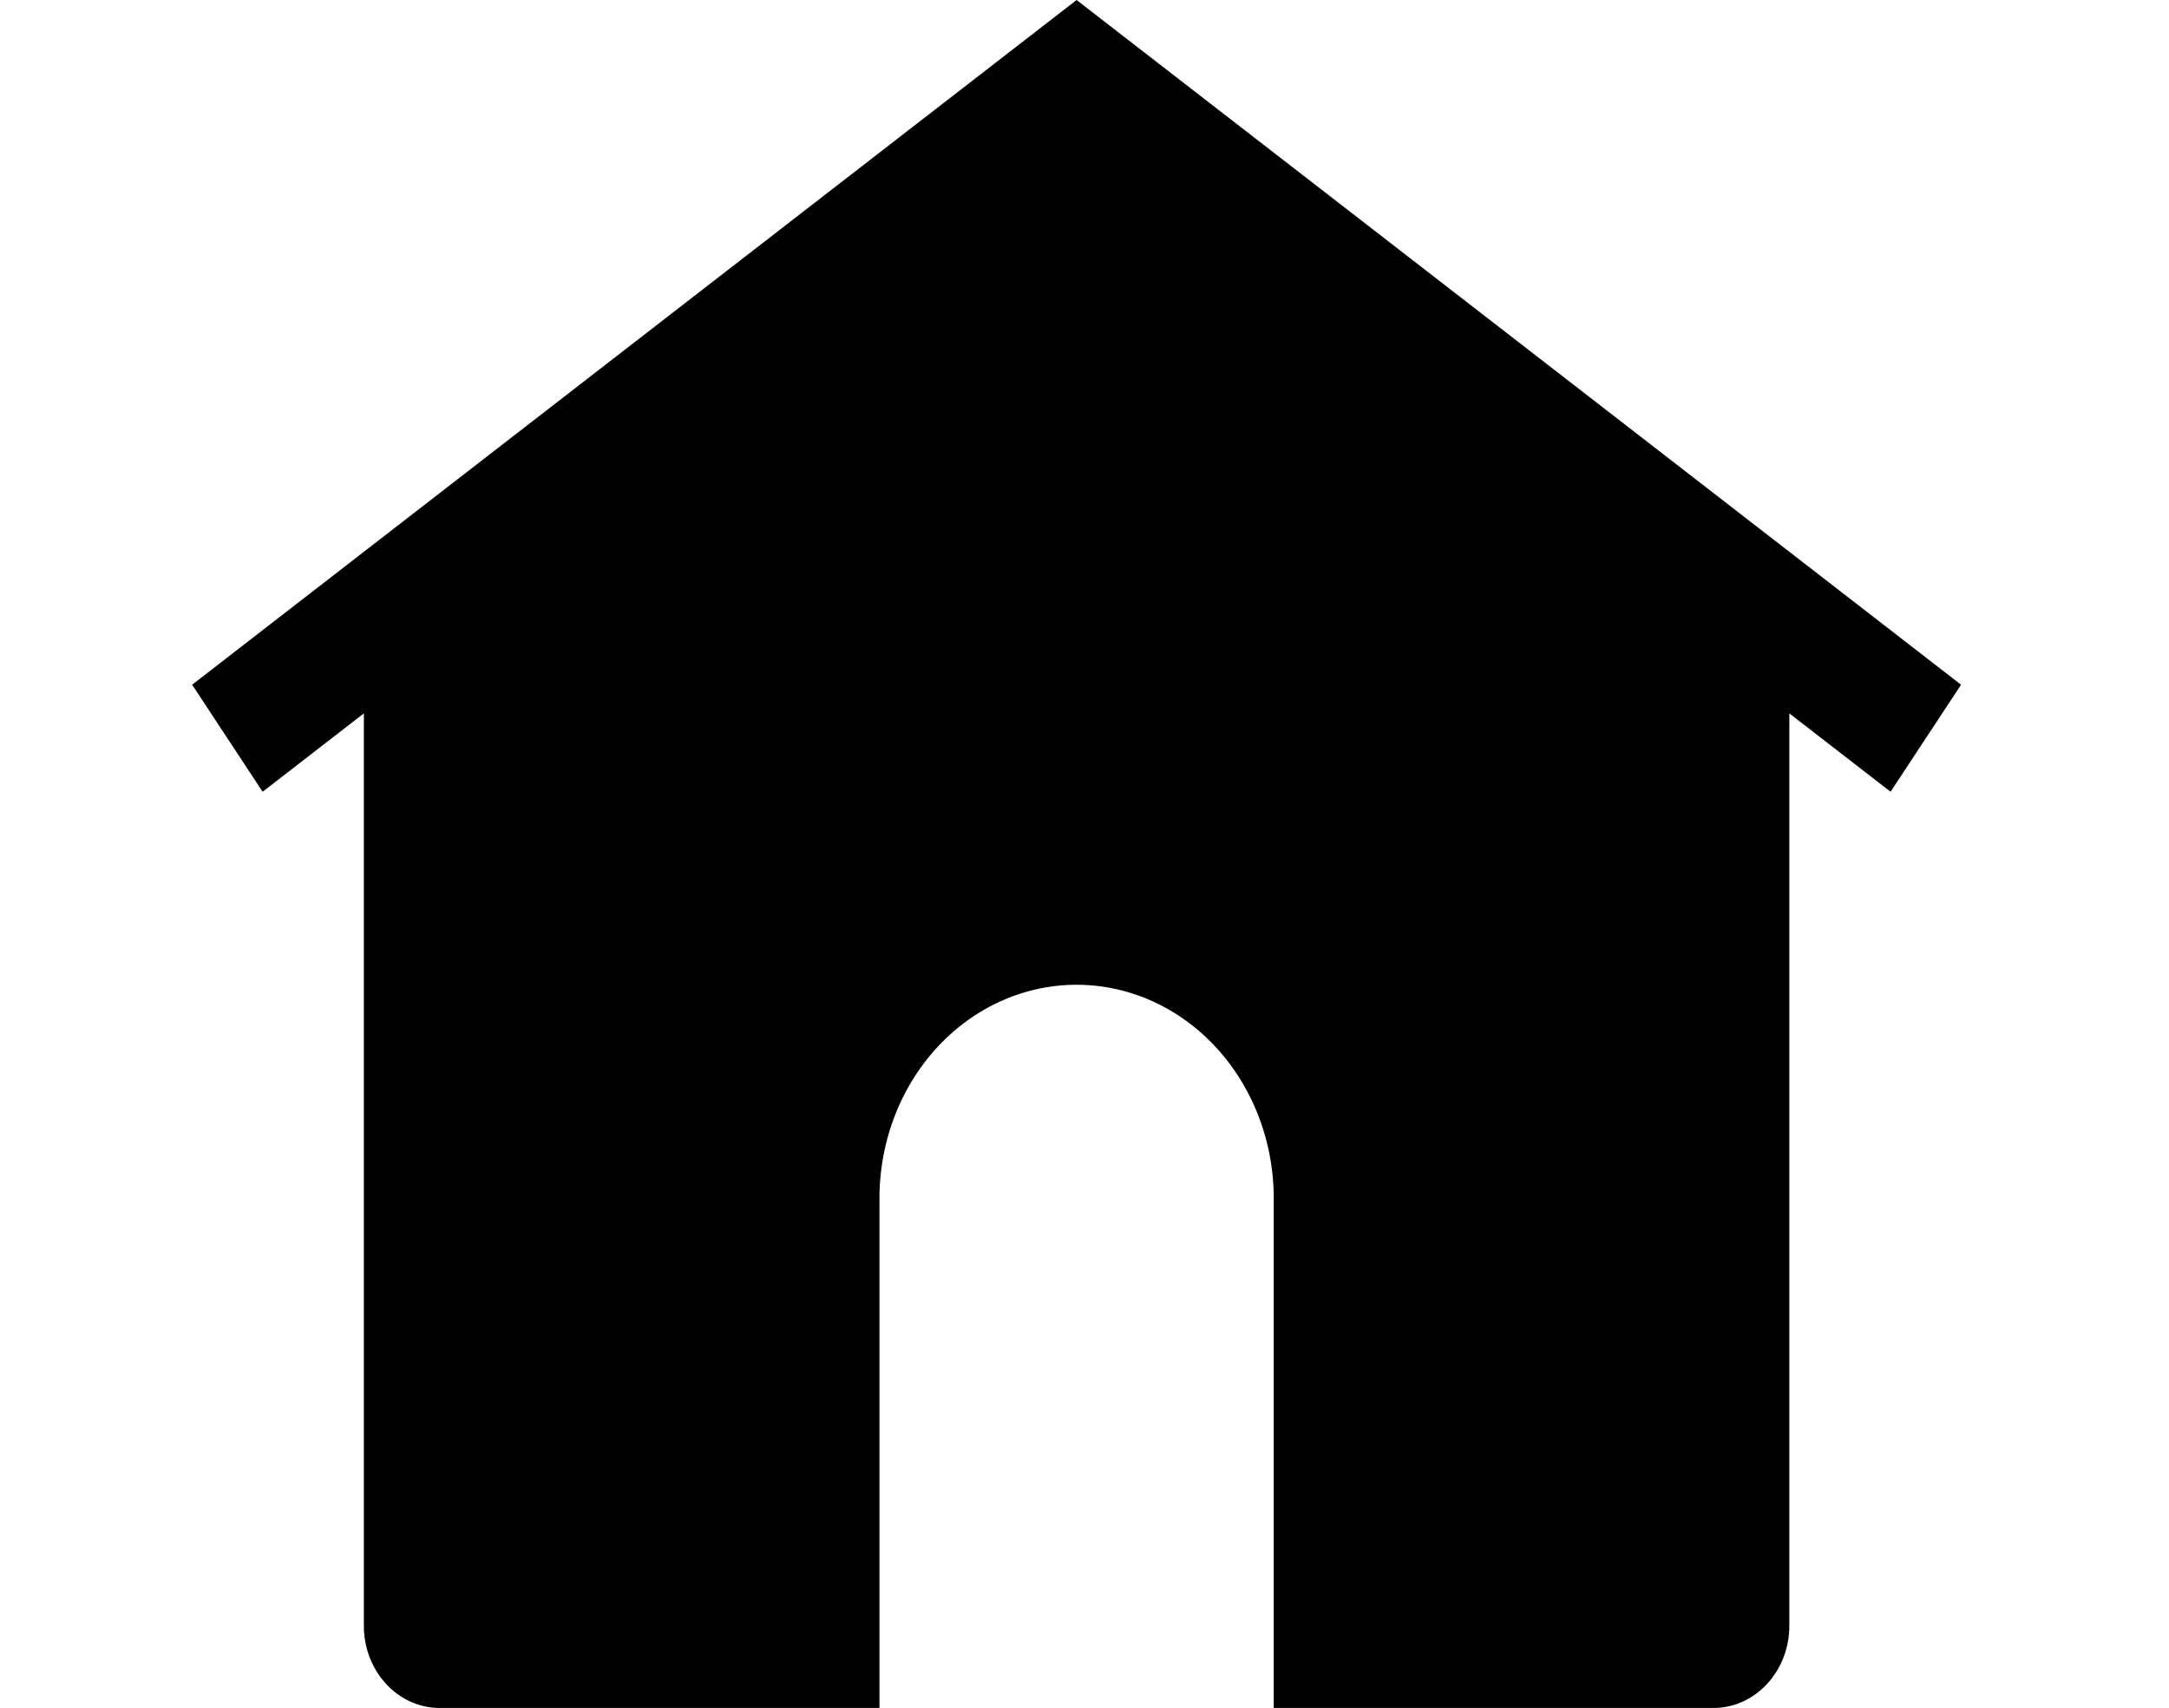 <svg xmlns="http://www.w3.org/2000/svg" viewBox="-26.524 45.565 542.4 427.2">
  <path d="M 463.875 216.823 L 242.7 45.565 L 21.524 216.823 L 39.151 243.593 L 64.467 223.992 V 452.194 C 64.467 463.54 72.962 472.748 83.428 472.748 H 193.401 V 345.312 A 53.441 49.298 90 0 1 291.998 345.312 V 472.748 H 401.971 C 412.438 472.748 420.932 463.54 420.932 452.194 V 223.992 L 446.249 243.593 L 463.875 216.823 Z" fill="#000000"/>
</svg>